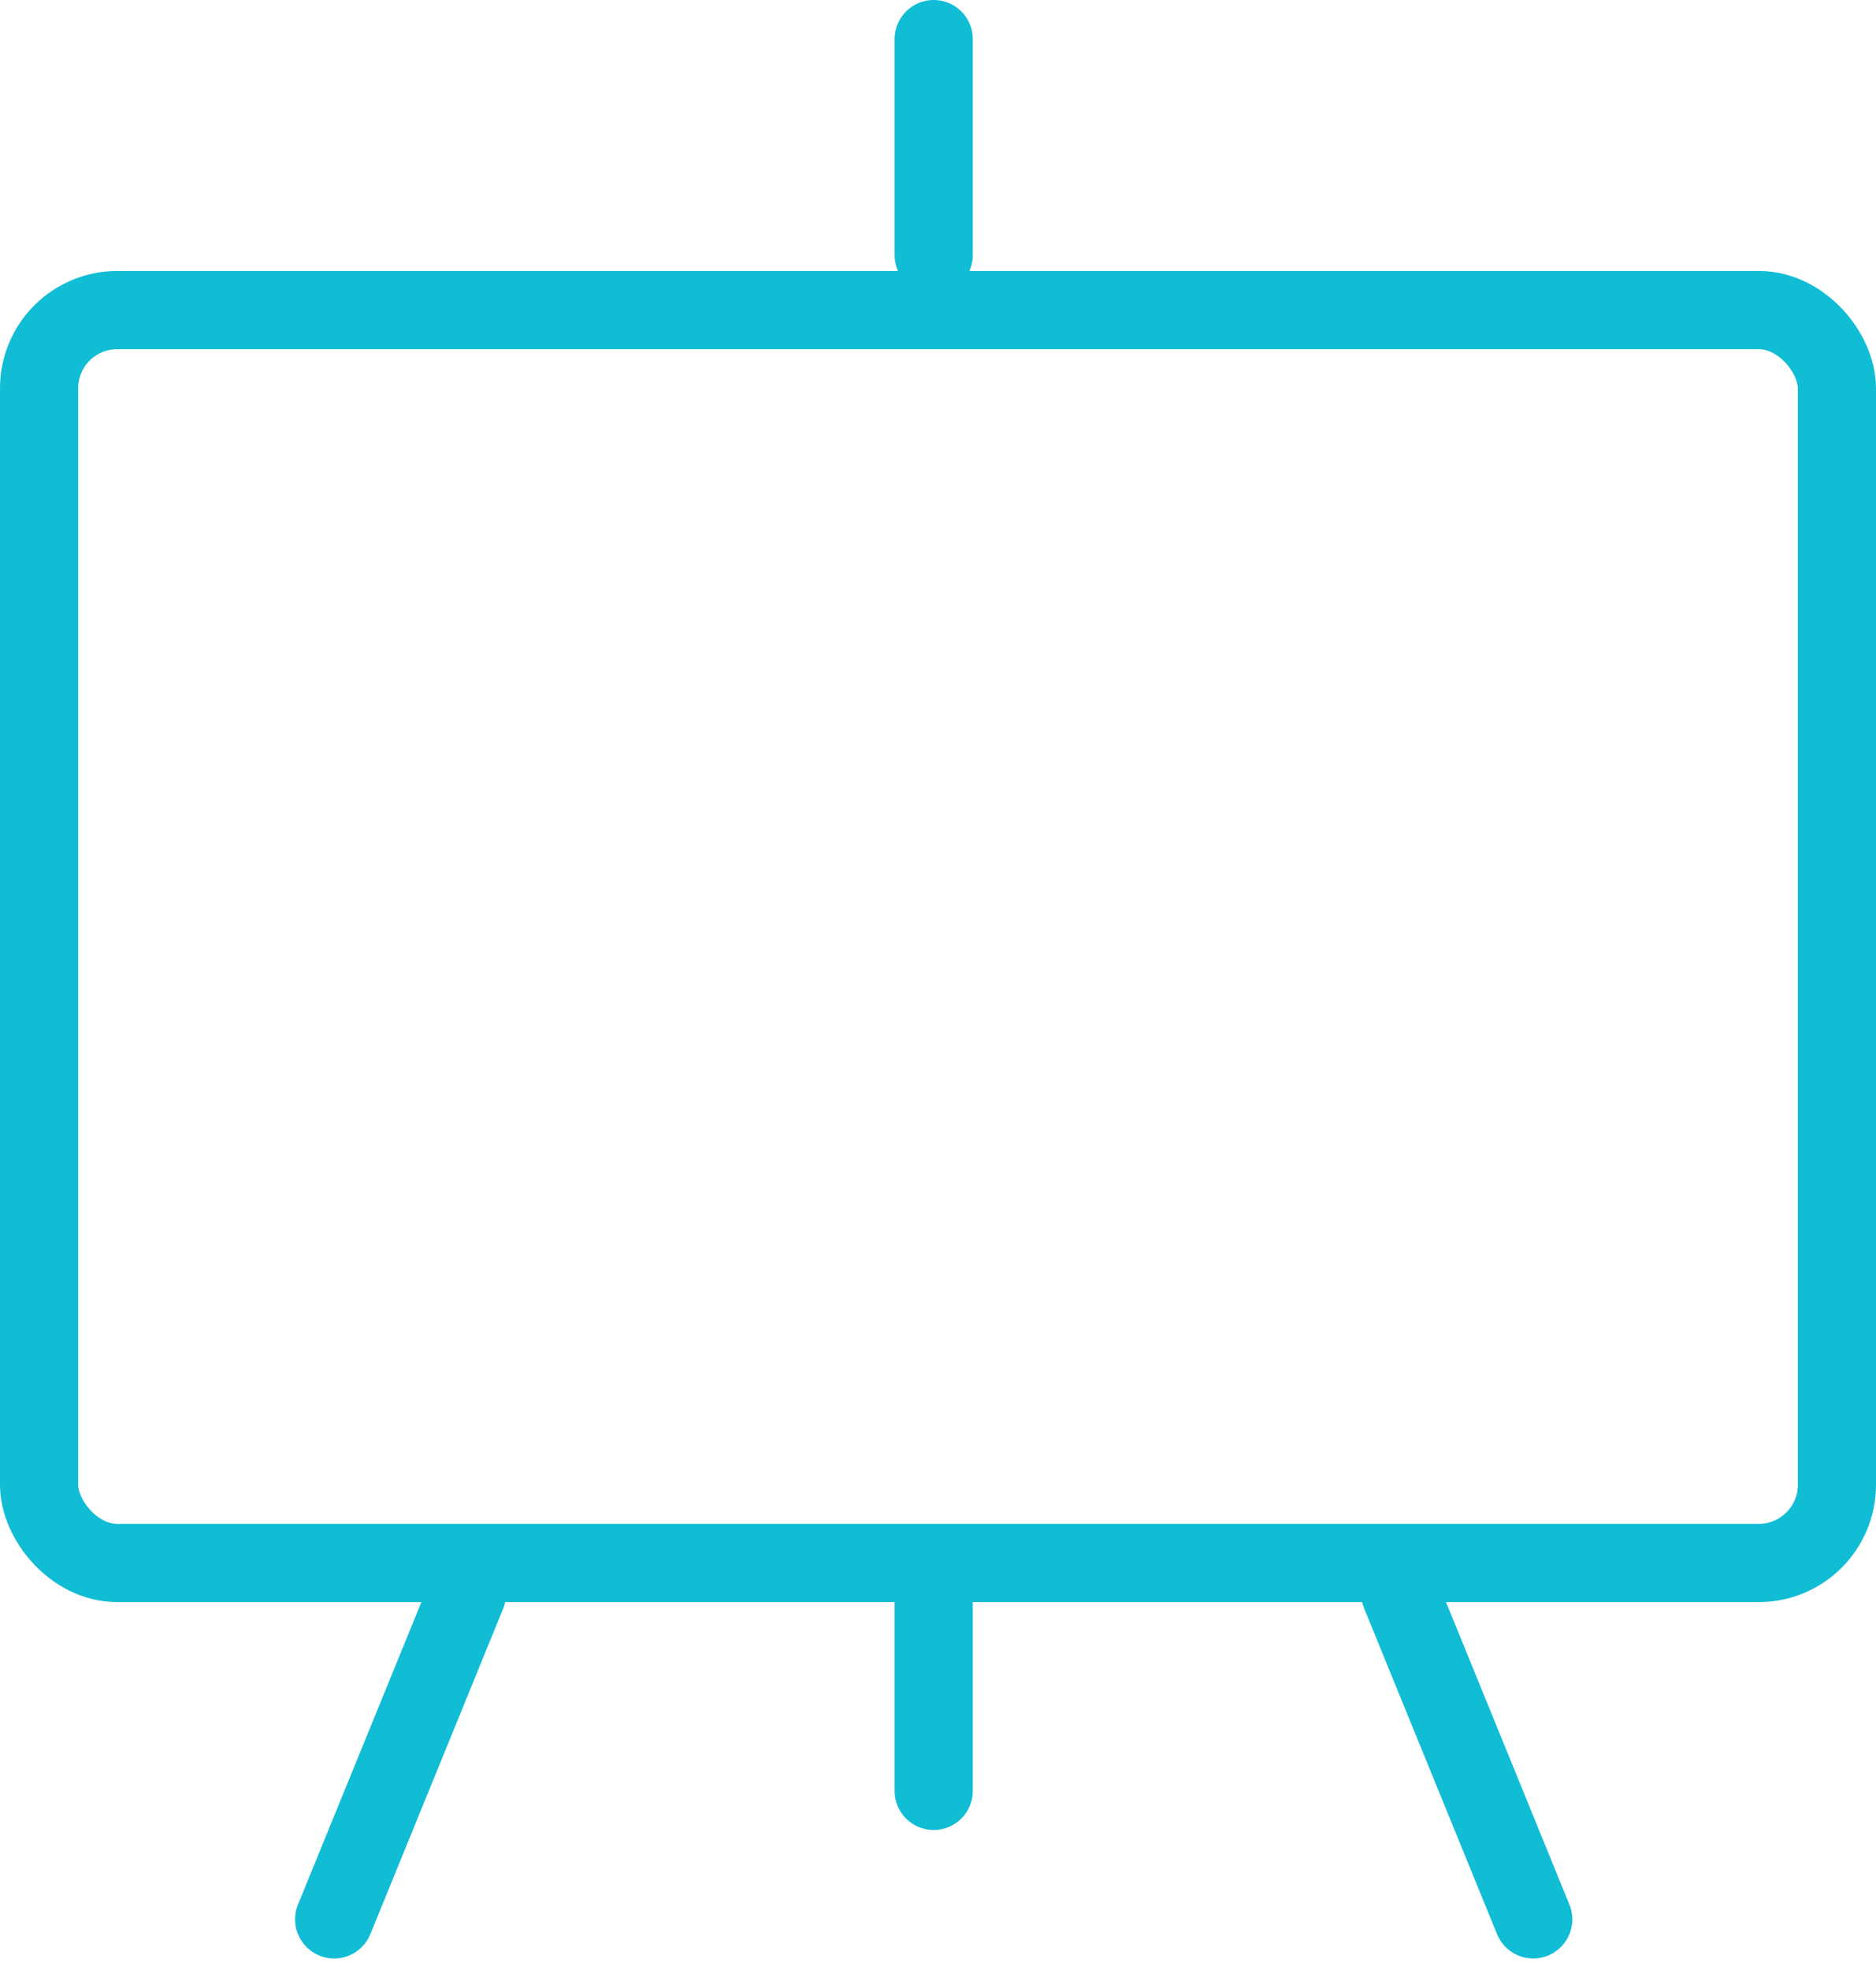 <svg xmlns="http://www.w3.org/2000/svg" width="24" height="25.195" viewBox="0 0 24 25.195"><g transform="translate(-47.5 -46.5)"><rect width="23" height="16.021" rx="1" transform="translate(48 50.465)" fill="none" stroke="#10bdd4" stroke-linecap="round" stroke-linejoin="round" stroke-width="1"/><path d="M119.67,69.4V66.878m0-17.117V47m7.67,24.043-1.7-4.165M112,71.043l1.7-4.165" transform="translate(-60.225)" fill="none" stroke="#10bdd4" stroke-linecap="round" stroke-linejoin="round" stroke-width="1"/></g></svg>